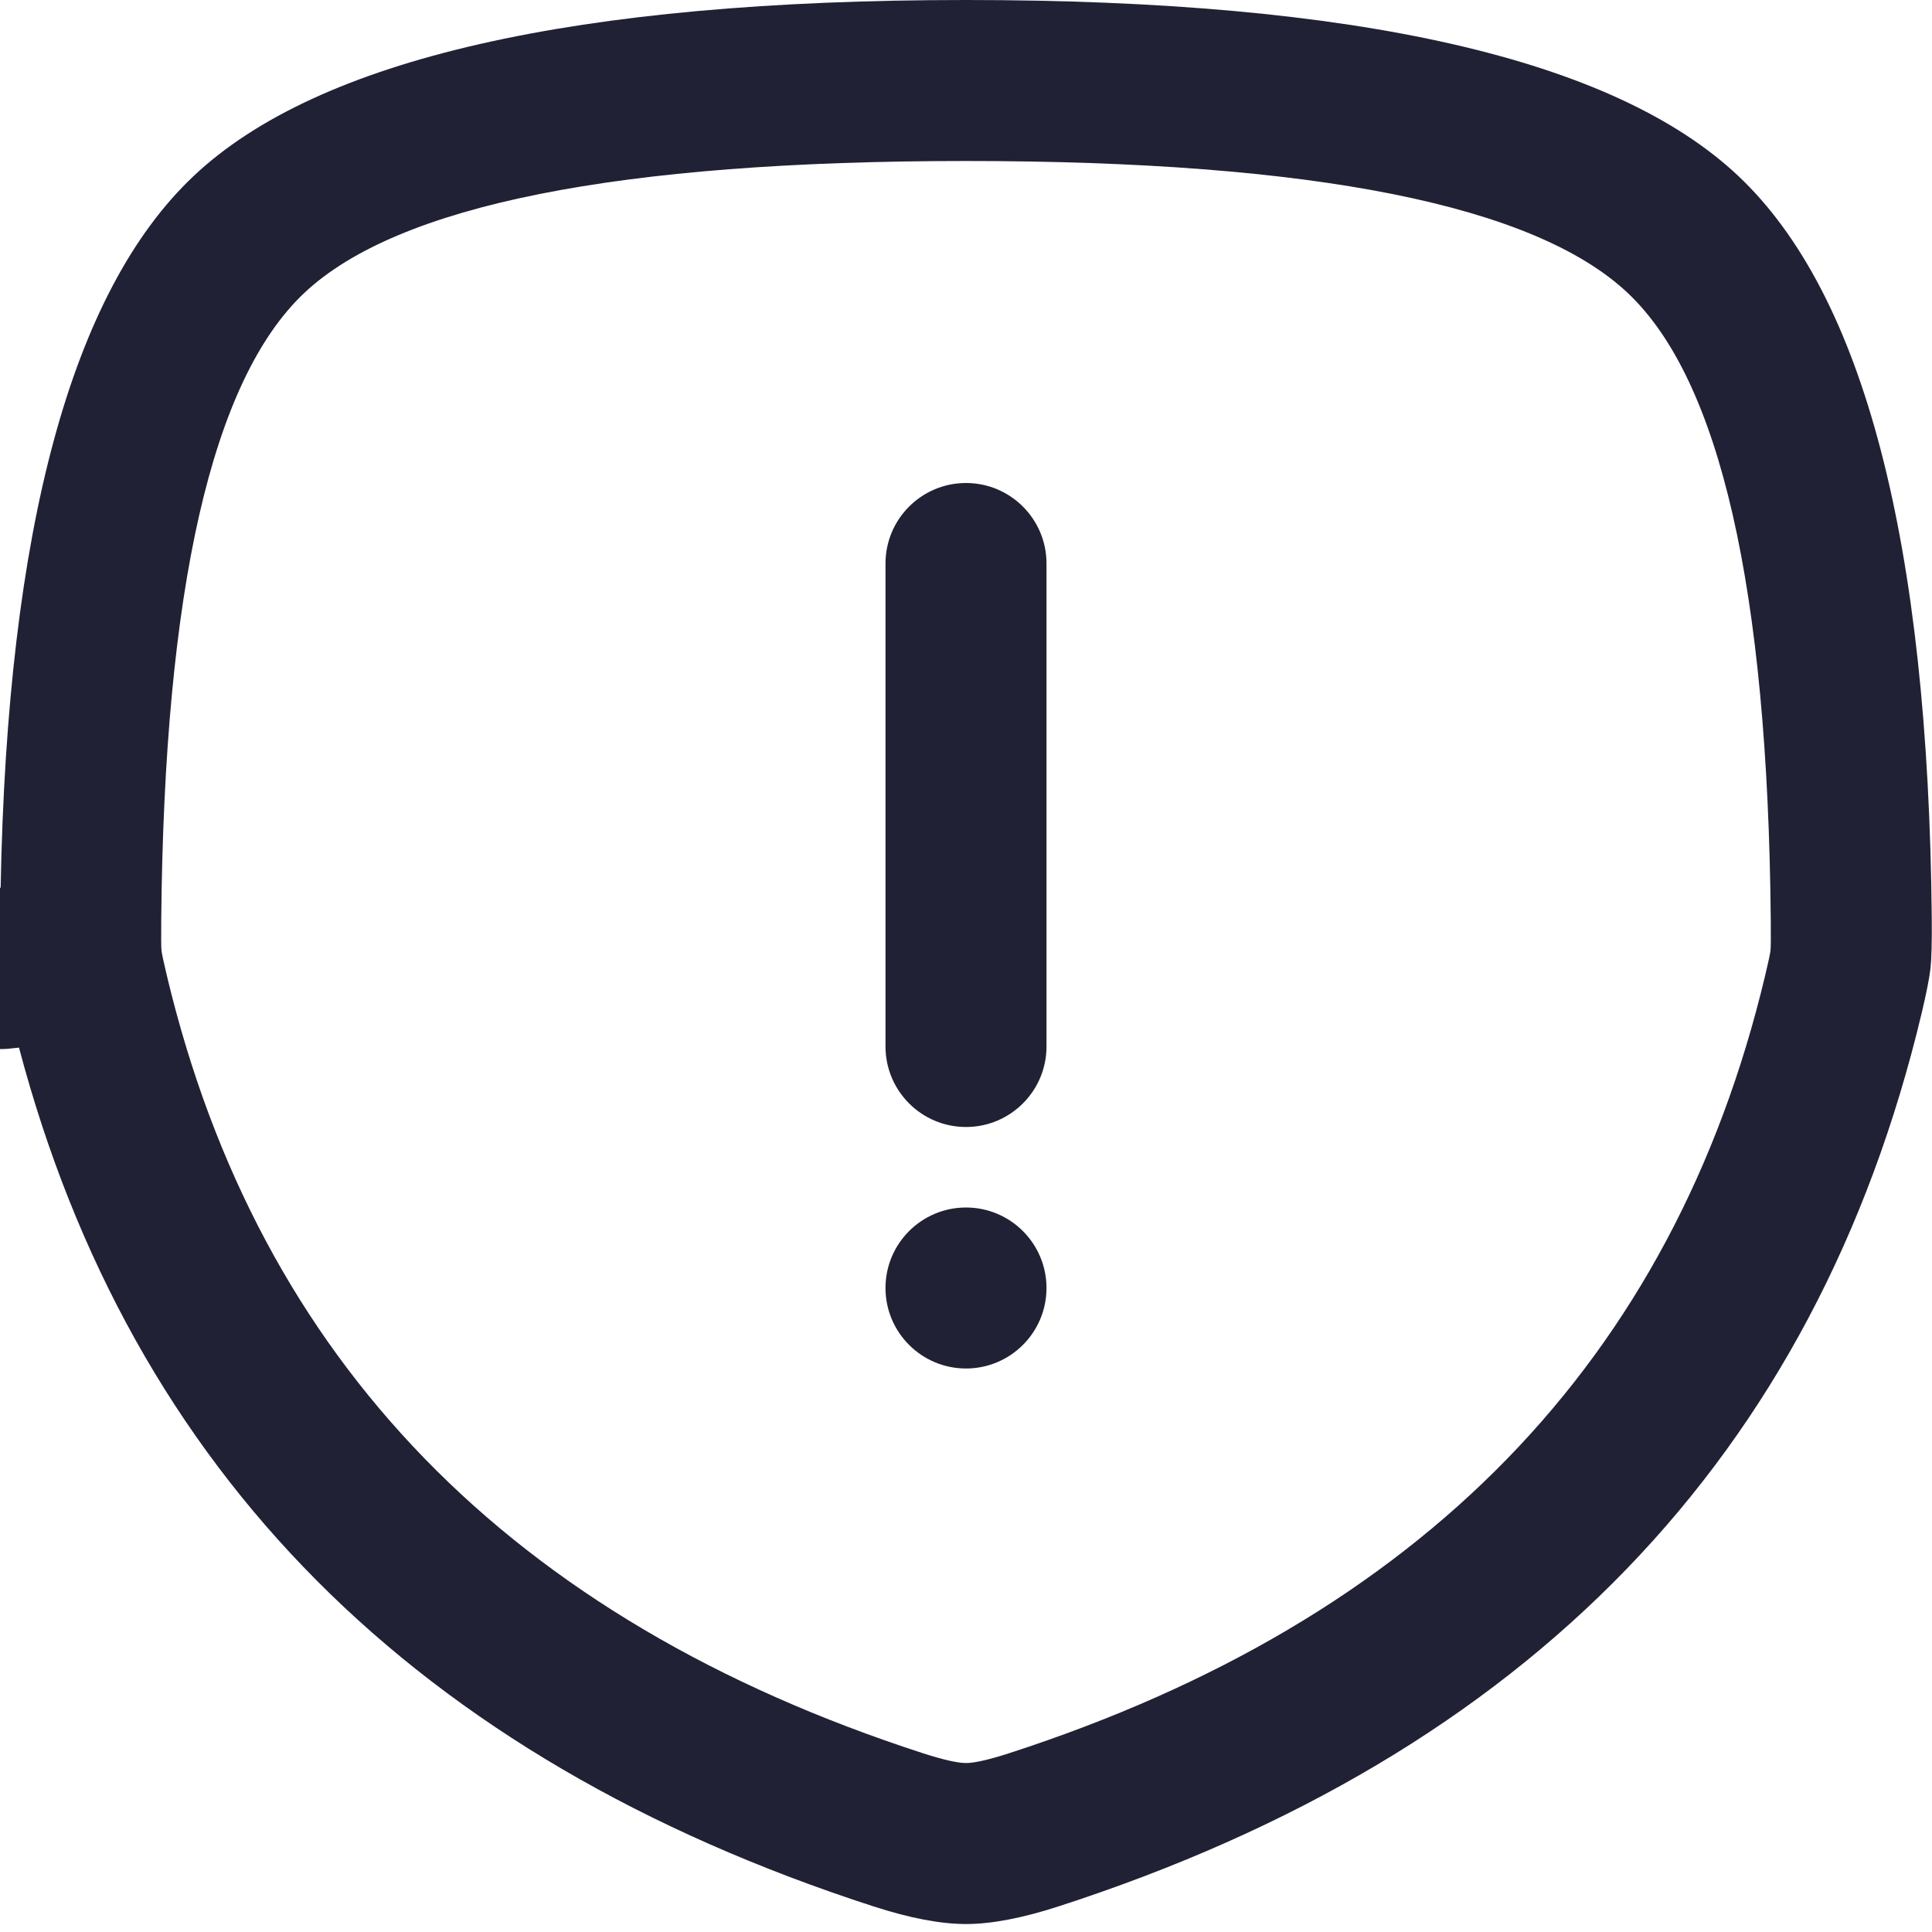 <svg xmlns="http://www.w3.org/2000/svg" width="24" height="24" viewBox="0 0 24 24">
  <defs/>
  <path fill="#212135" d="M-0.093,11.038 L0.008,11.027 Q0.131,4.333 2.405,2.187 Q4.721,0 12,0 Q19.279,0 21.595,2.187 Q23.932,4.393 23.997,11.401 Q24.001,11.851 23.981,12.032 Q23.96,12.213 23.872,12.584 Q21.902,20.847 13.152,23.681 Q12.474,23.901 12,23.901 Q11.526,23.901 10.848,23.681 Q2.327,20.921 0.236,13.014 L0.131,13.025 Q-0.28,13.072 -0.604,12.814 Q-0.928,12.555 -0.975,12.144 Q-1.021,11.732 -0.763,11.408 Q-0.505,11.084 -0.093,11.038 Z M2.006,11.807 L2.006,11.807 L2.006,11.807 Q2.013,11.868 2.073,12.12 Q3.783,19.29 11.464,21.779 Q11.842,21.901 12,21.901 Q12.158,21.901 12.536,21.779 Q20.217,19.29 21.927,12.12 Q21.987,11.868 21.994,11.807 Q22,11.747 21.997,11.419 Q21.94,5.263 20.222,3.641 Q18.484,2 12,2 Q5.516,2 3.778,3.641 Q2.06,5.263 2.003,11.42 Q2,11.747 2.006,11.807 Z"/>
  <path fill="#212135" d="M13,7 L13,13 C13,13.552 12.552,14 12,14 C11.448,14 11,13.552 11,13 L11,7 C11,6.448 11.448,6 12,6 C12.552,6 13,6.448 13,7 Z M12,15 C12.552,15 13,15.448 13,16 C13,16.552 12.552,17 12,17 C11.448,17 11,16.552 11,16 C11,15.448 11.448,15 12,15 Z"/>
</svg>

